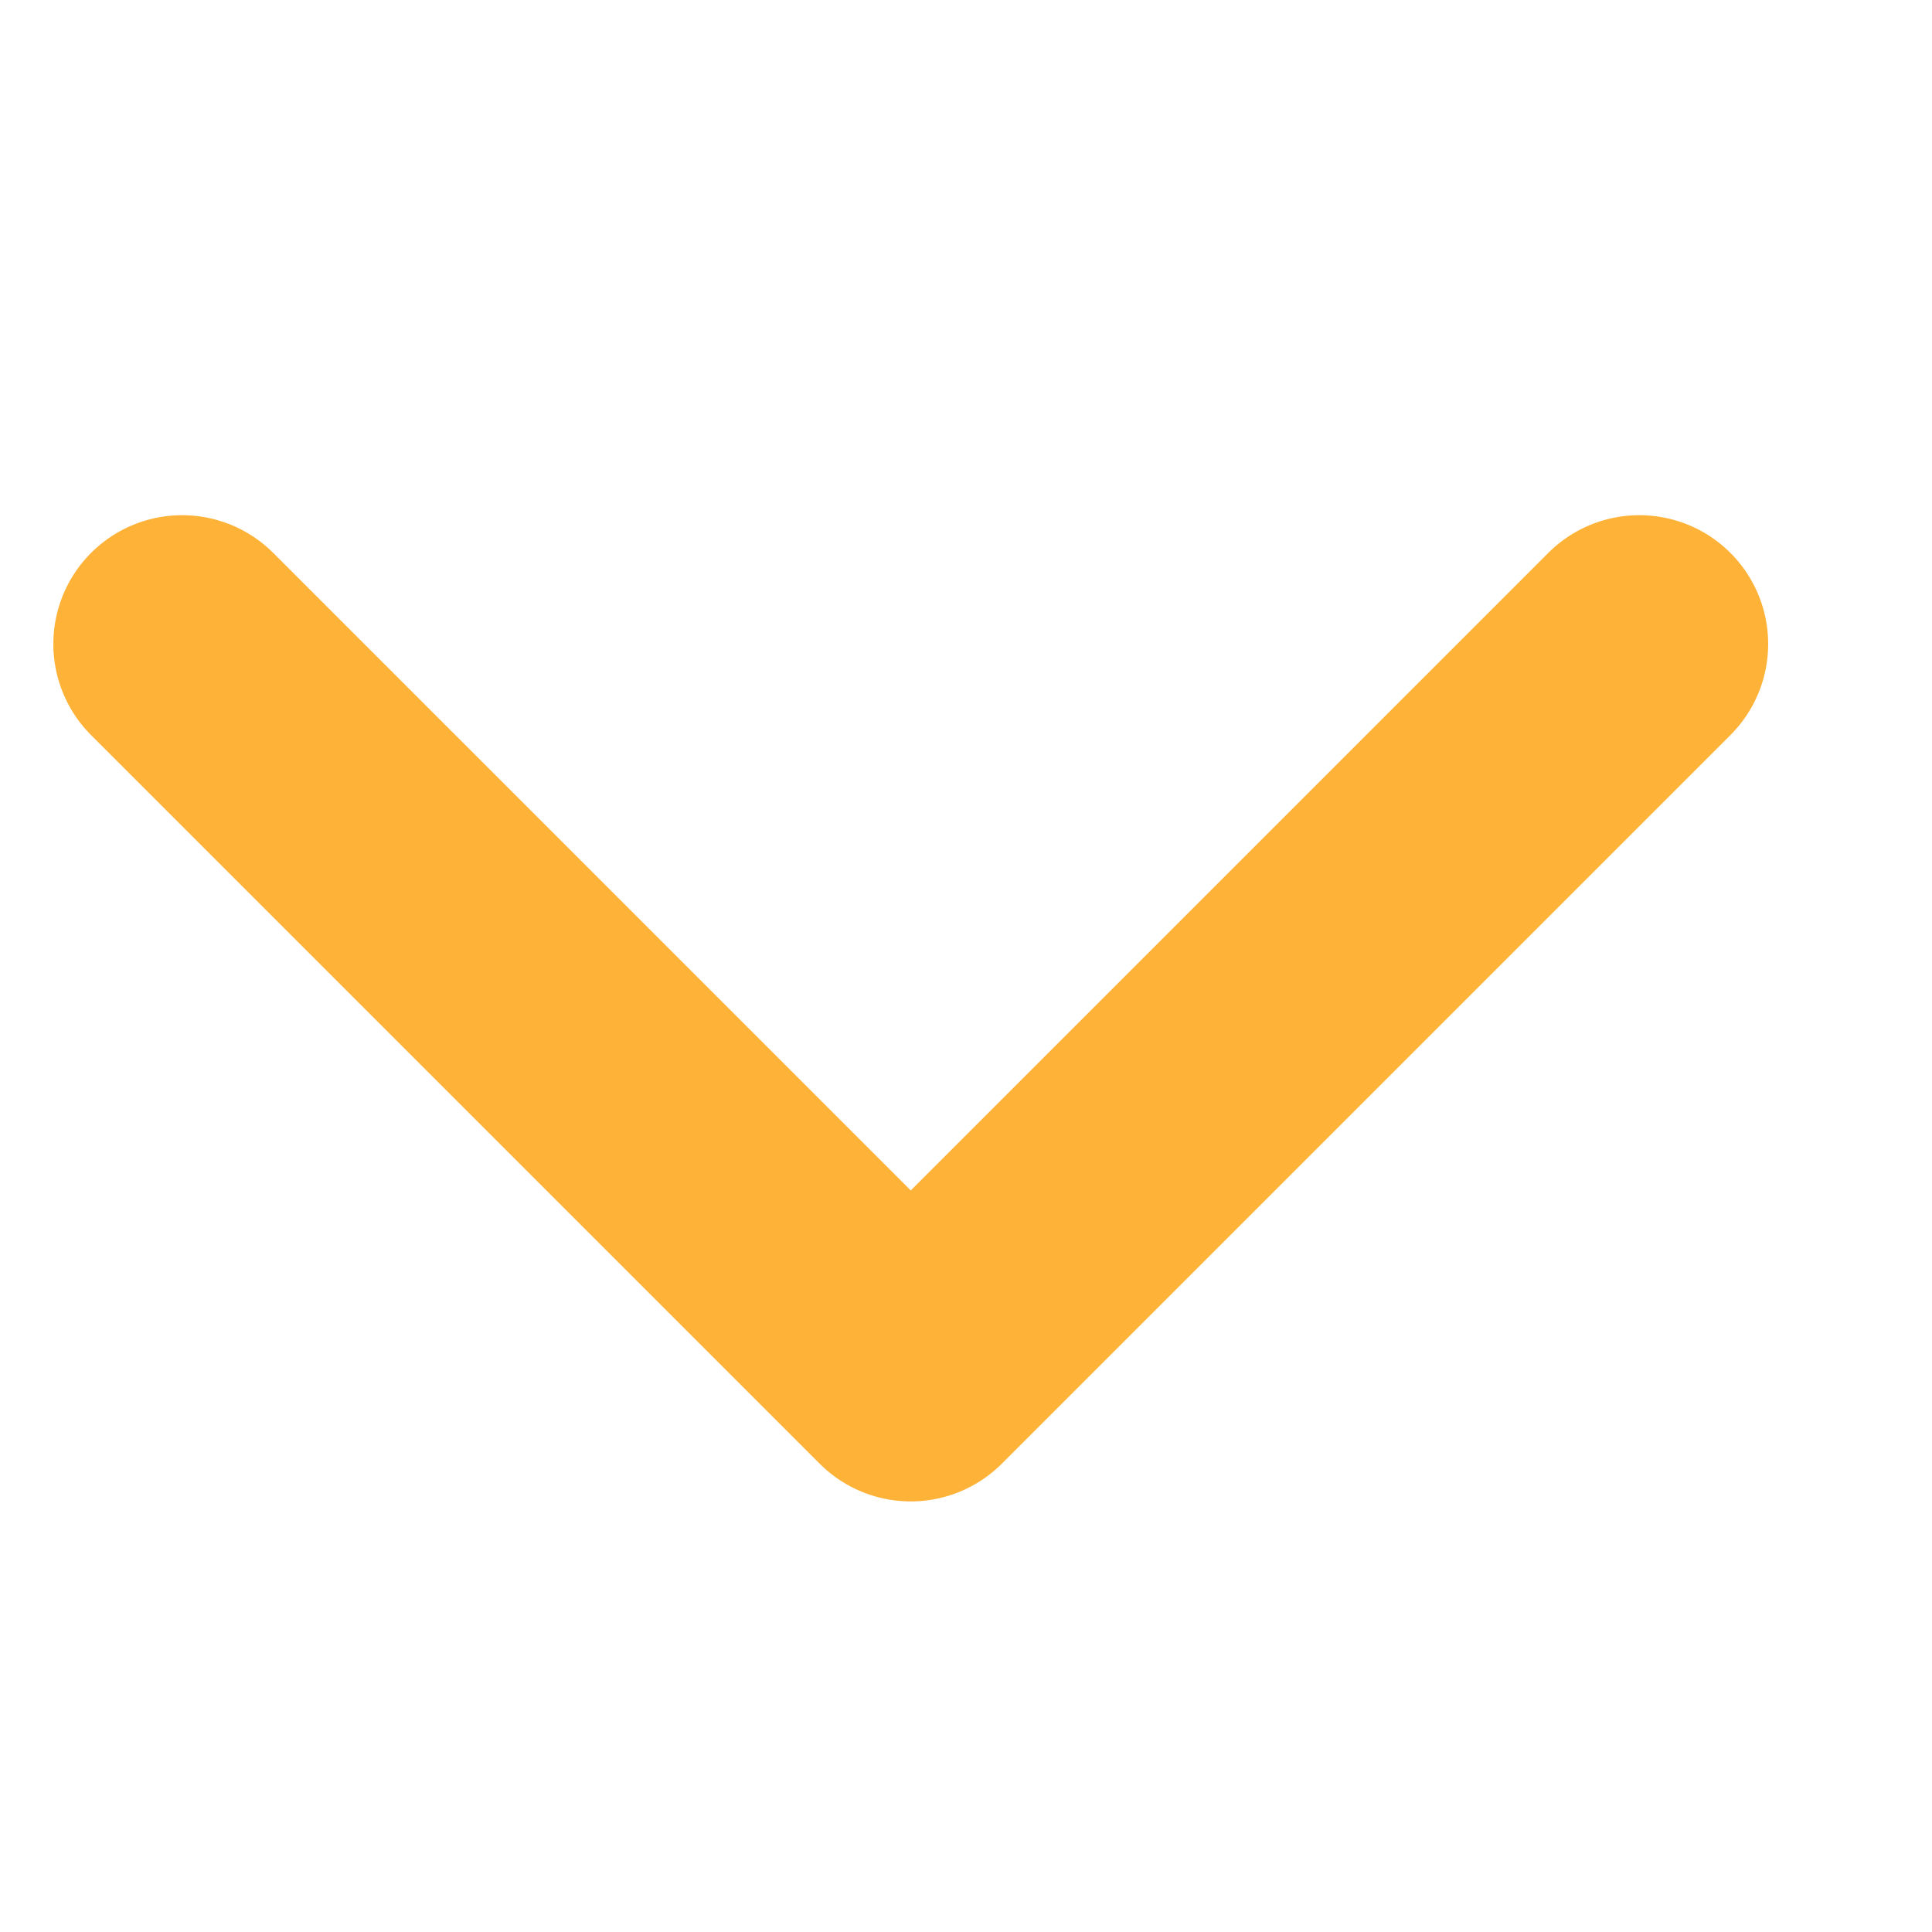 <svg xmlns="http://www.w3.org/2000/svg" xmlns:xlink="http://www.w3.org/1999/xlink" width="12" height="12" viewBox="0 0 12 12">
  <defs>
    <style>
      .cls-1 {
        fill: #feb338;
      }

      .cls-2 {
        clip-path: url(#clip-path);
      }
    </style>
    <clipPath id="clip-path">
      <rect id="mask" class="cls-1" width="12" height="12" transform="translate(676 2413)"/>
    </clipPath>
  </defs>
  <g id="home_icon_ins" class="cls-2" transform="translate(-676 -2413)">
    <path id="icon" class="cls-1" d="M.8,8A.8.8,0,0,1,0,7.2V.8A.8.8,0,0,1,1.6.8V6.4H7.2A.8.8,0,0,1,7.2,8Z" transform="translate(676 2417) rotate(-45)"/>
  </g>
</svg>
